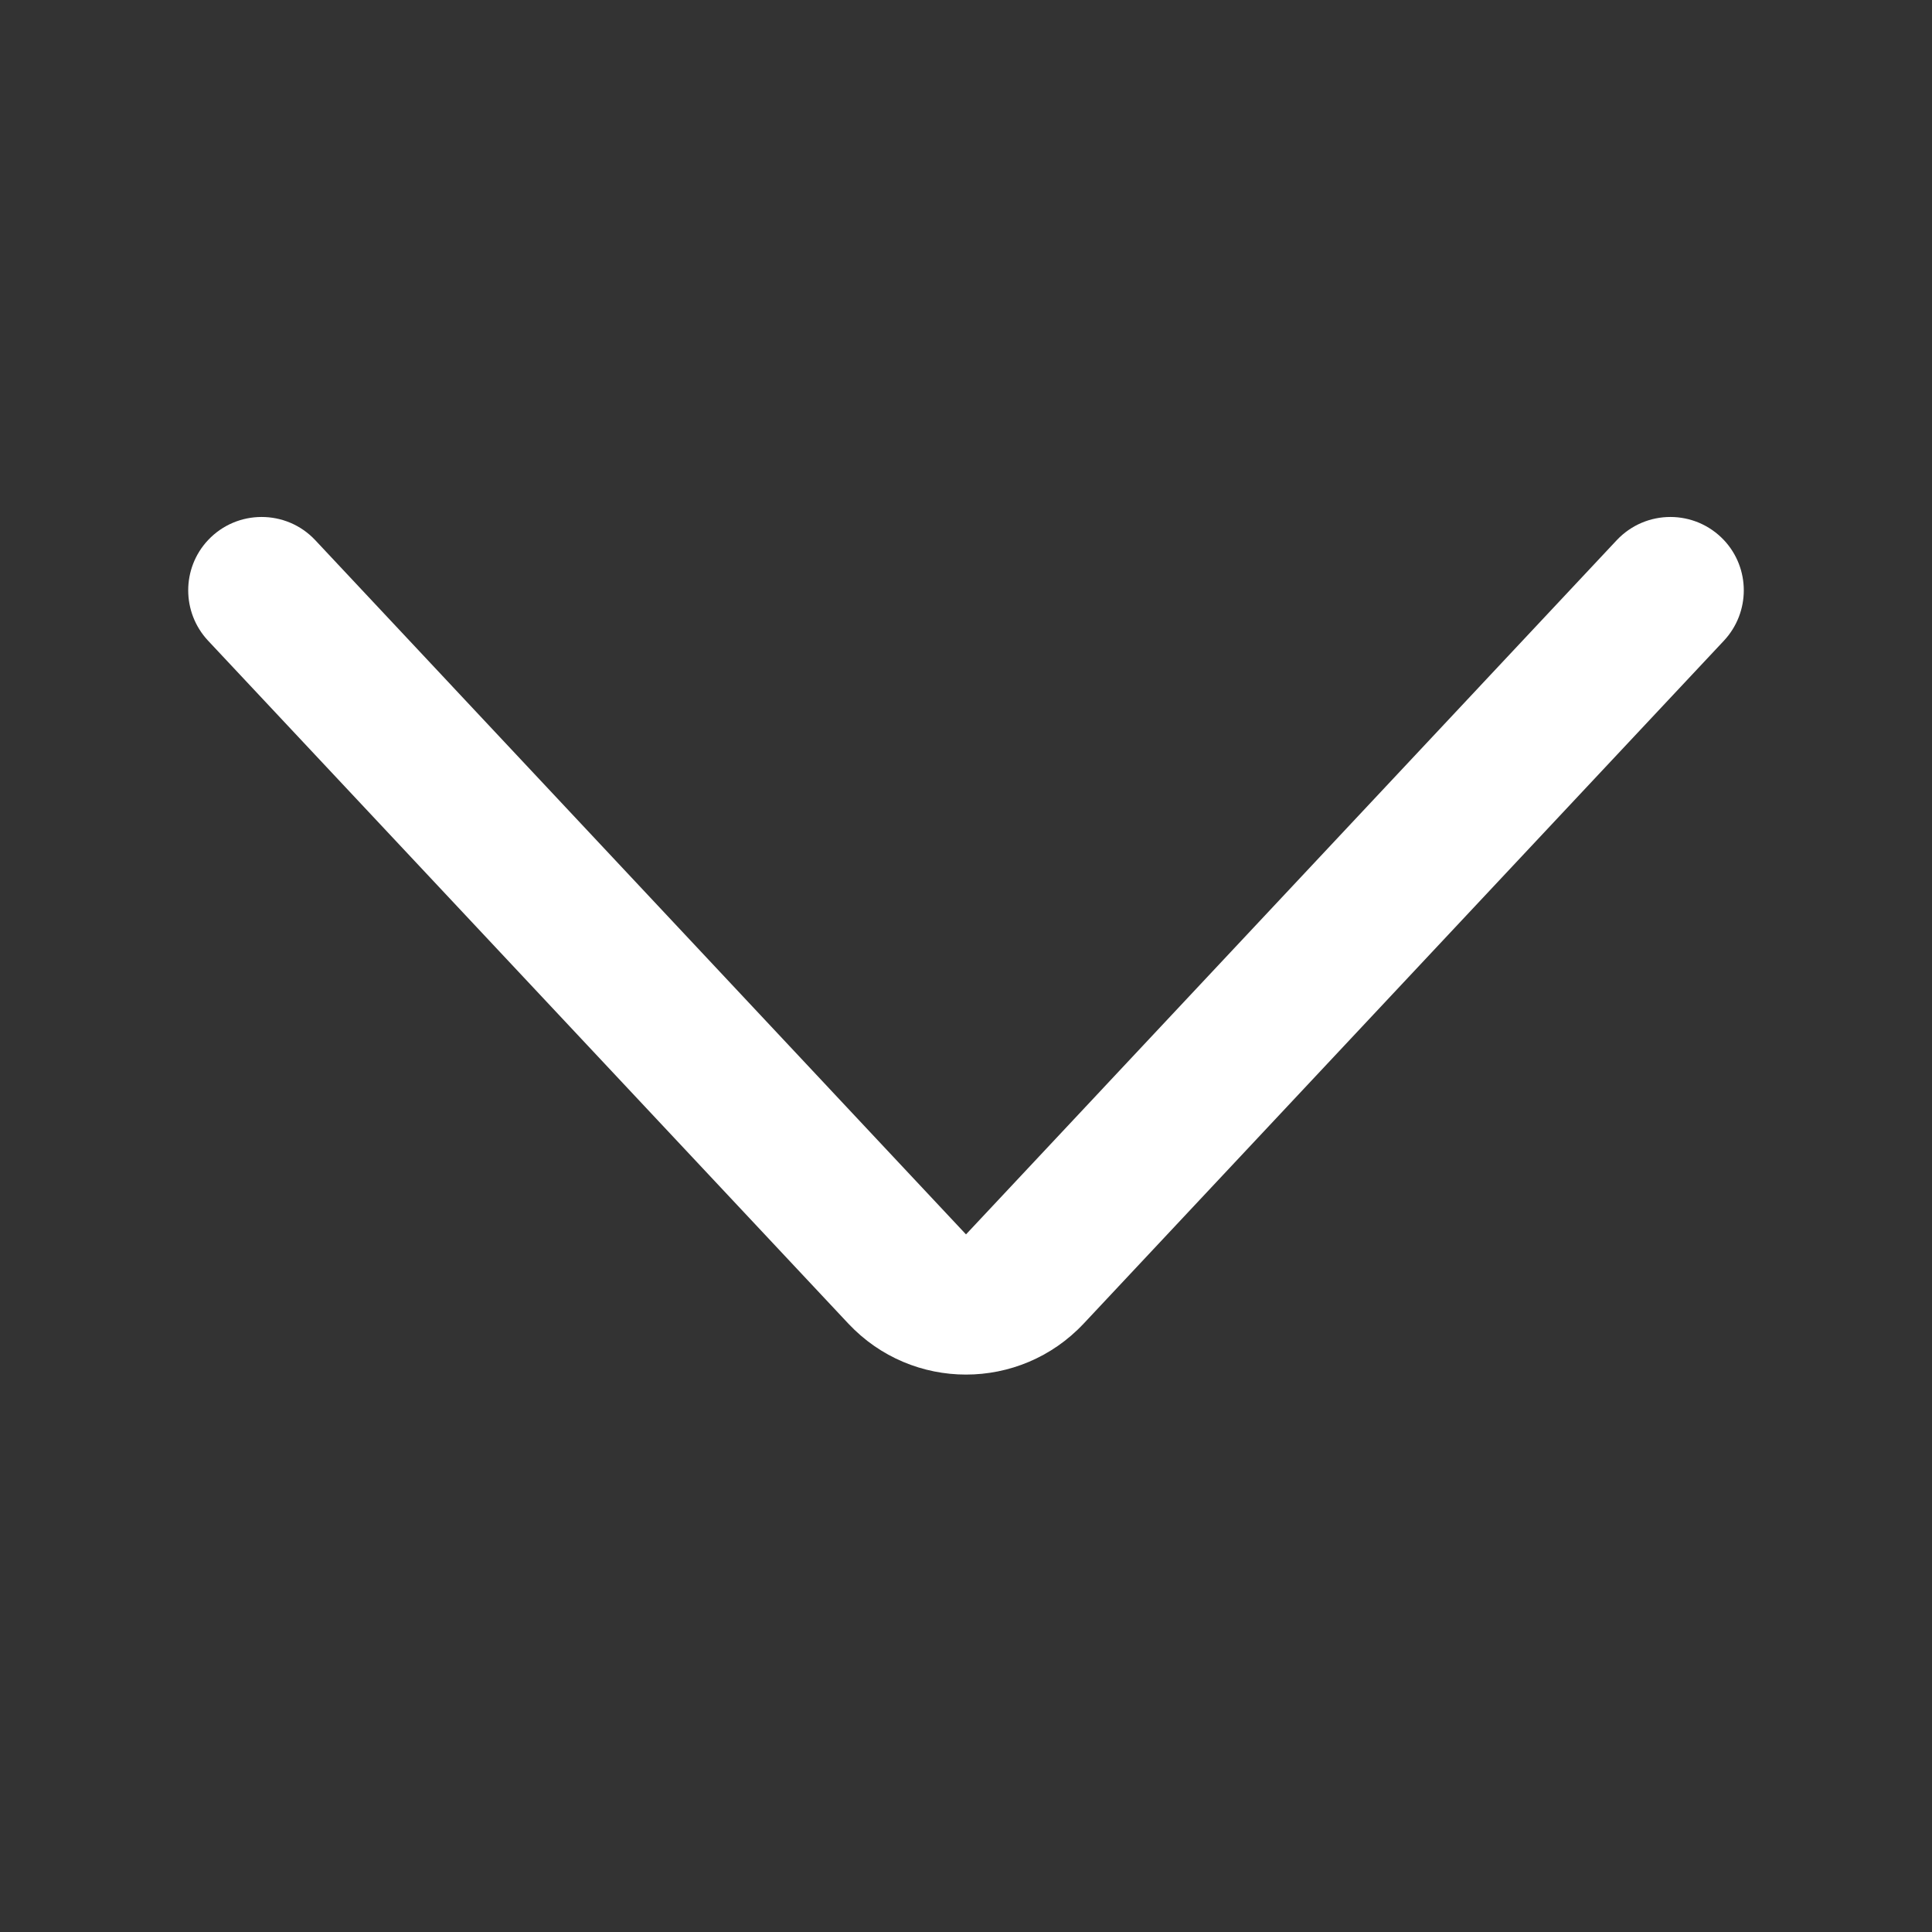 <svg width="12" height="12" viewBox="0 0 12 12" fill="none" xmlns="http://www.w3.org/2000/svg">
<rect x="0" y="0" width="12" height="12" fill="#333333" stroke="none"/>
<path fill-rule="evenodd" clip-rule="evenodd" d="M10.042 3.355C10.223 3.163 10.527 3.163 10.708 3.355V3.355C10.872 3.53 10.872 3.803 10.708 3.979L6.73 8.222C6.334 8.643 5.666 8.643 5.27 8.222L1.292 3.979C1.128 3.803 1.128 3.53 1.292 3.355V3.355C1.472 3.163 1.778 3.163 1.958 3.355L6 7.667L10.042 3.355Z" fill="white"/>
</svg>

